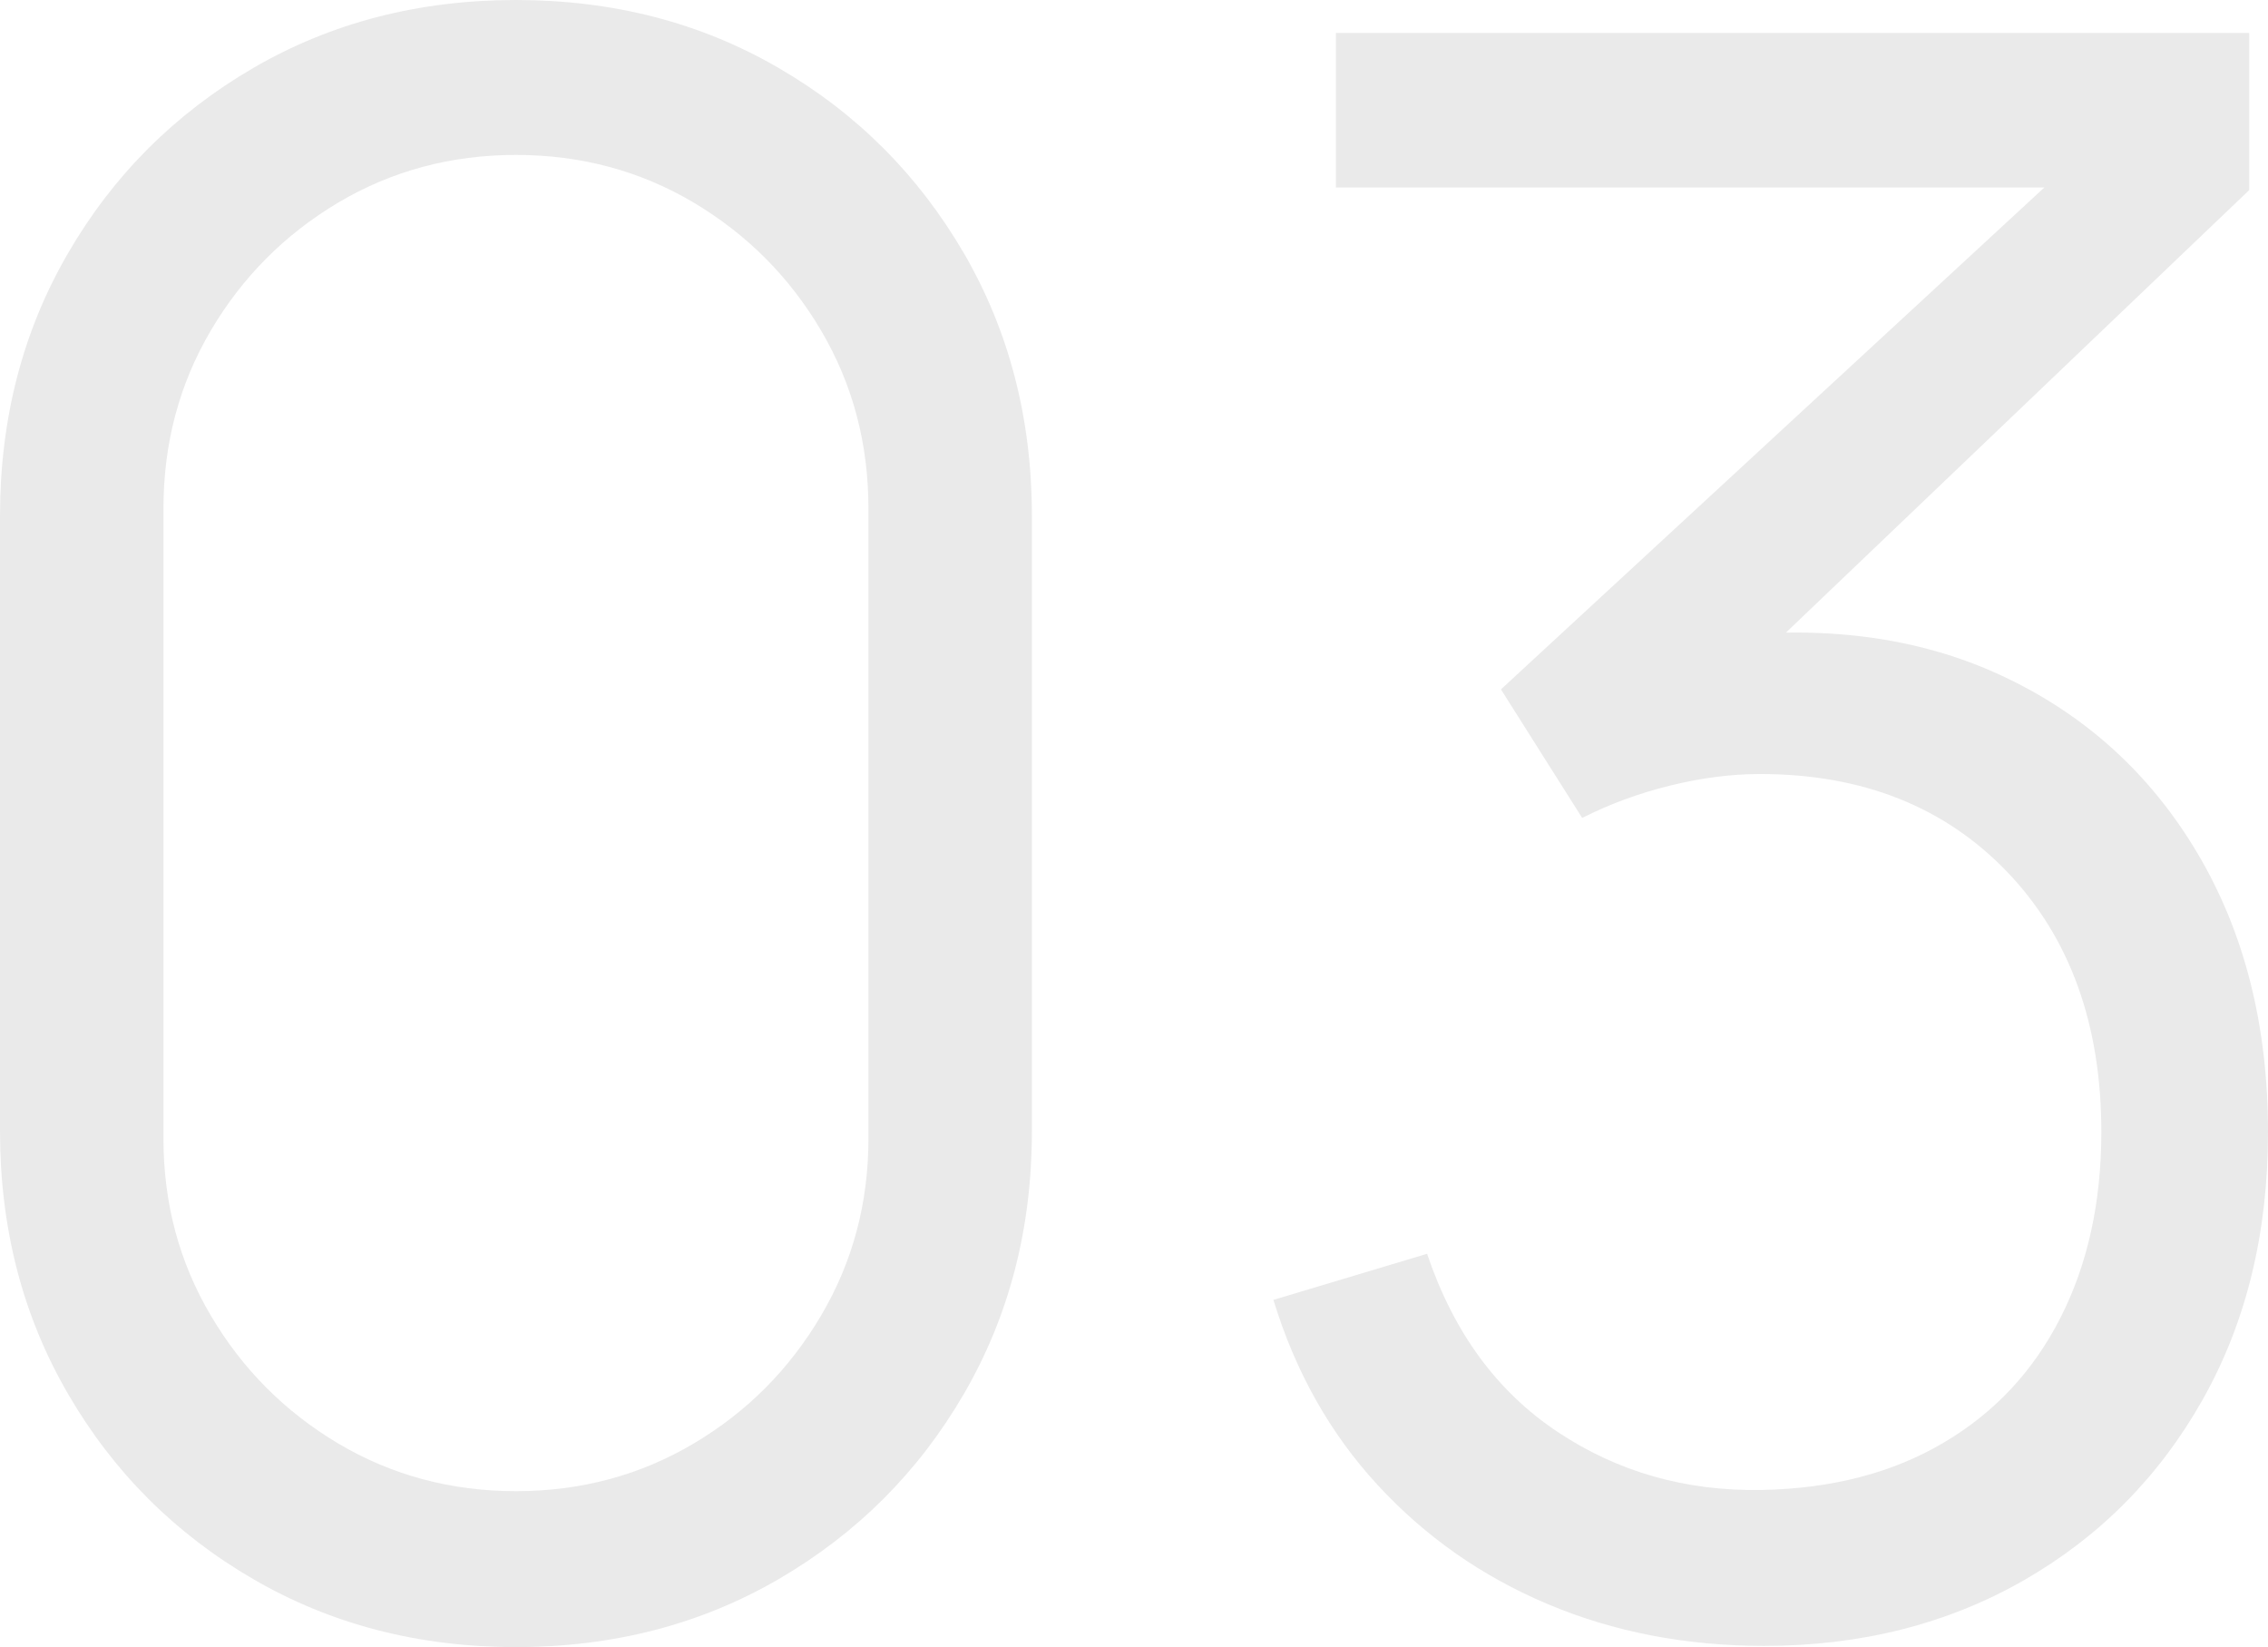 <?xml version="1.0" encoding="utf-8"?>
<!-- Generator: Adobe Illustrator 25.1.0, SVG Export Plug-In . SVG Version: 6.00 Build 0)  -->
<svg version="1.1" id="레이어_1" xmlns="http://www.w3.org/2000/svg" xmlns:xlink="http://www.w3.org/1999/xlink" x="0px"
	 y="0px" viewBox="0 0 113.63 82.5" style="enable-background:new 0 0 113.63 82.5;" xml:space="preserve">
<style type="text/css">
	.st0{fill:#EAEAEA;}
</style>
<g>
	<path class="st0" d="M25.85,82.5c-4.88,0-9.27-1.14-13.17-3.41c-3.91-2.27-7-5.36-9.27-9.27C1.14,65.92,0,61.53,0,56.65v-30.8
		c0-4.88,1.14-9.27,3.41-13.17c2.27-3.91,5.36-6.99,9.27-9.27C16.58,1.14,20.97,0,25.85,0c4.88,0,9.27,1.14,13.17,3.41
		c3.91,2.27,6.99,5.36,9.27,9.27c2.27,3.9,3.41,8.3,3.41,13.17v30.8c0,4.88-1.14,9.27-3.41,13.17c-2.27,3.91-5.36,6.99-9.27,9.27
		C35.12,81.36,30.73,82.5,25.85,82.5z M25.85,74.69c3.26,0,6.23-0.8,8.91-2.39c2.68-1.59,4.8-3.73,6.38-6.41
		c1.58-2.68,2.37-5.63,2.37-8.85V25.47c0-3.26-0.79-6.23-2.37-8.91c-1.58-2.68-3.7-4.81-6.38-6.41c-2.68-1.59-5.65-2.39-8.91-2.39
		s-6.23,0.8-8.91,2.39c-2.68,1.6-4.8,3.73-6.38,6.41c-1.58,2.68-2.37,5.65-2.37,8.91v31.57c0,3.23,0.79,6.18,2.37,8.85
		c1.58,2.68,3.7,4.81,6.38,6.41C19.62,73.89,22.59,74.69,25.85,74.69z"/>
	<path class="st0" d="M88.38,82.44c-3.92,0-7.53-0.7-10.83-2.09c-3.3-1.39-6.14-3.38-8.53-5.97c-2.38-2.58-4.12-5.67-5.22-9.27
		l7.7-2.31c1.32,3.92,3.49,6.89,6.52,8.91c3.03,2.02,6.44,2.99,10.26,2.92c3.52-0.07,6.55-0.86,9.1-2.37
		c2.55-1.5,4.5-3.59,5.86-6.27c1.36-2.68,2.04-5.78,2.04-9.29c0-5.39-1.57-9.73-4.7-13.01c-3.14-3.28-7.27-4.92-12.4-4.92
		c-1.43,0-2.93,0.19-4.51,0.58c-1.58,0.39-3.04,0.93-4.4,1.62l-4.07-6.44l30.8-28.44l1.32,3.3H66.93V1.65h45.76v7.87L85.85,35.15
		l-0.11-3.19c5.5-0.7,10.34-0.07,14.52,1.87c4.18,1.94,7.45,4.9,9.82,8.88c2.37,3.98,3.55,8.64,3.55,14c0,5.06-1.09,9.52-3.27,13.39
		s-5.18,6.89-8.99,9.07C97.55,81.35,93.22,82.44,88.38,82.44z"/>
</g>
</svg>
